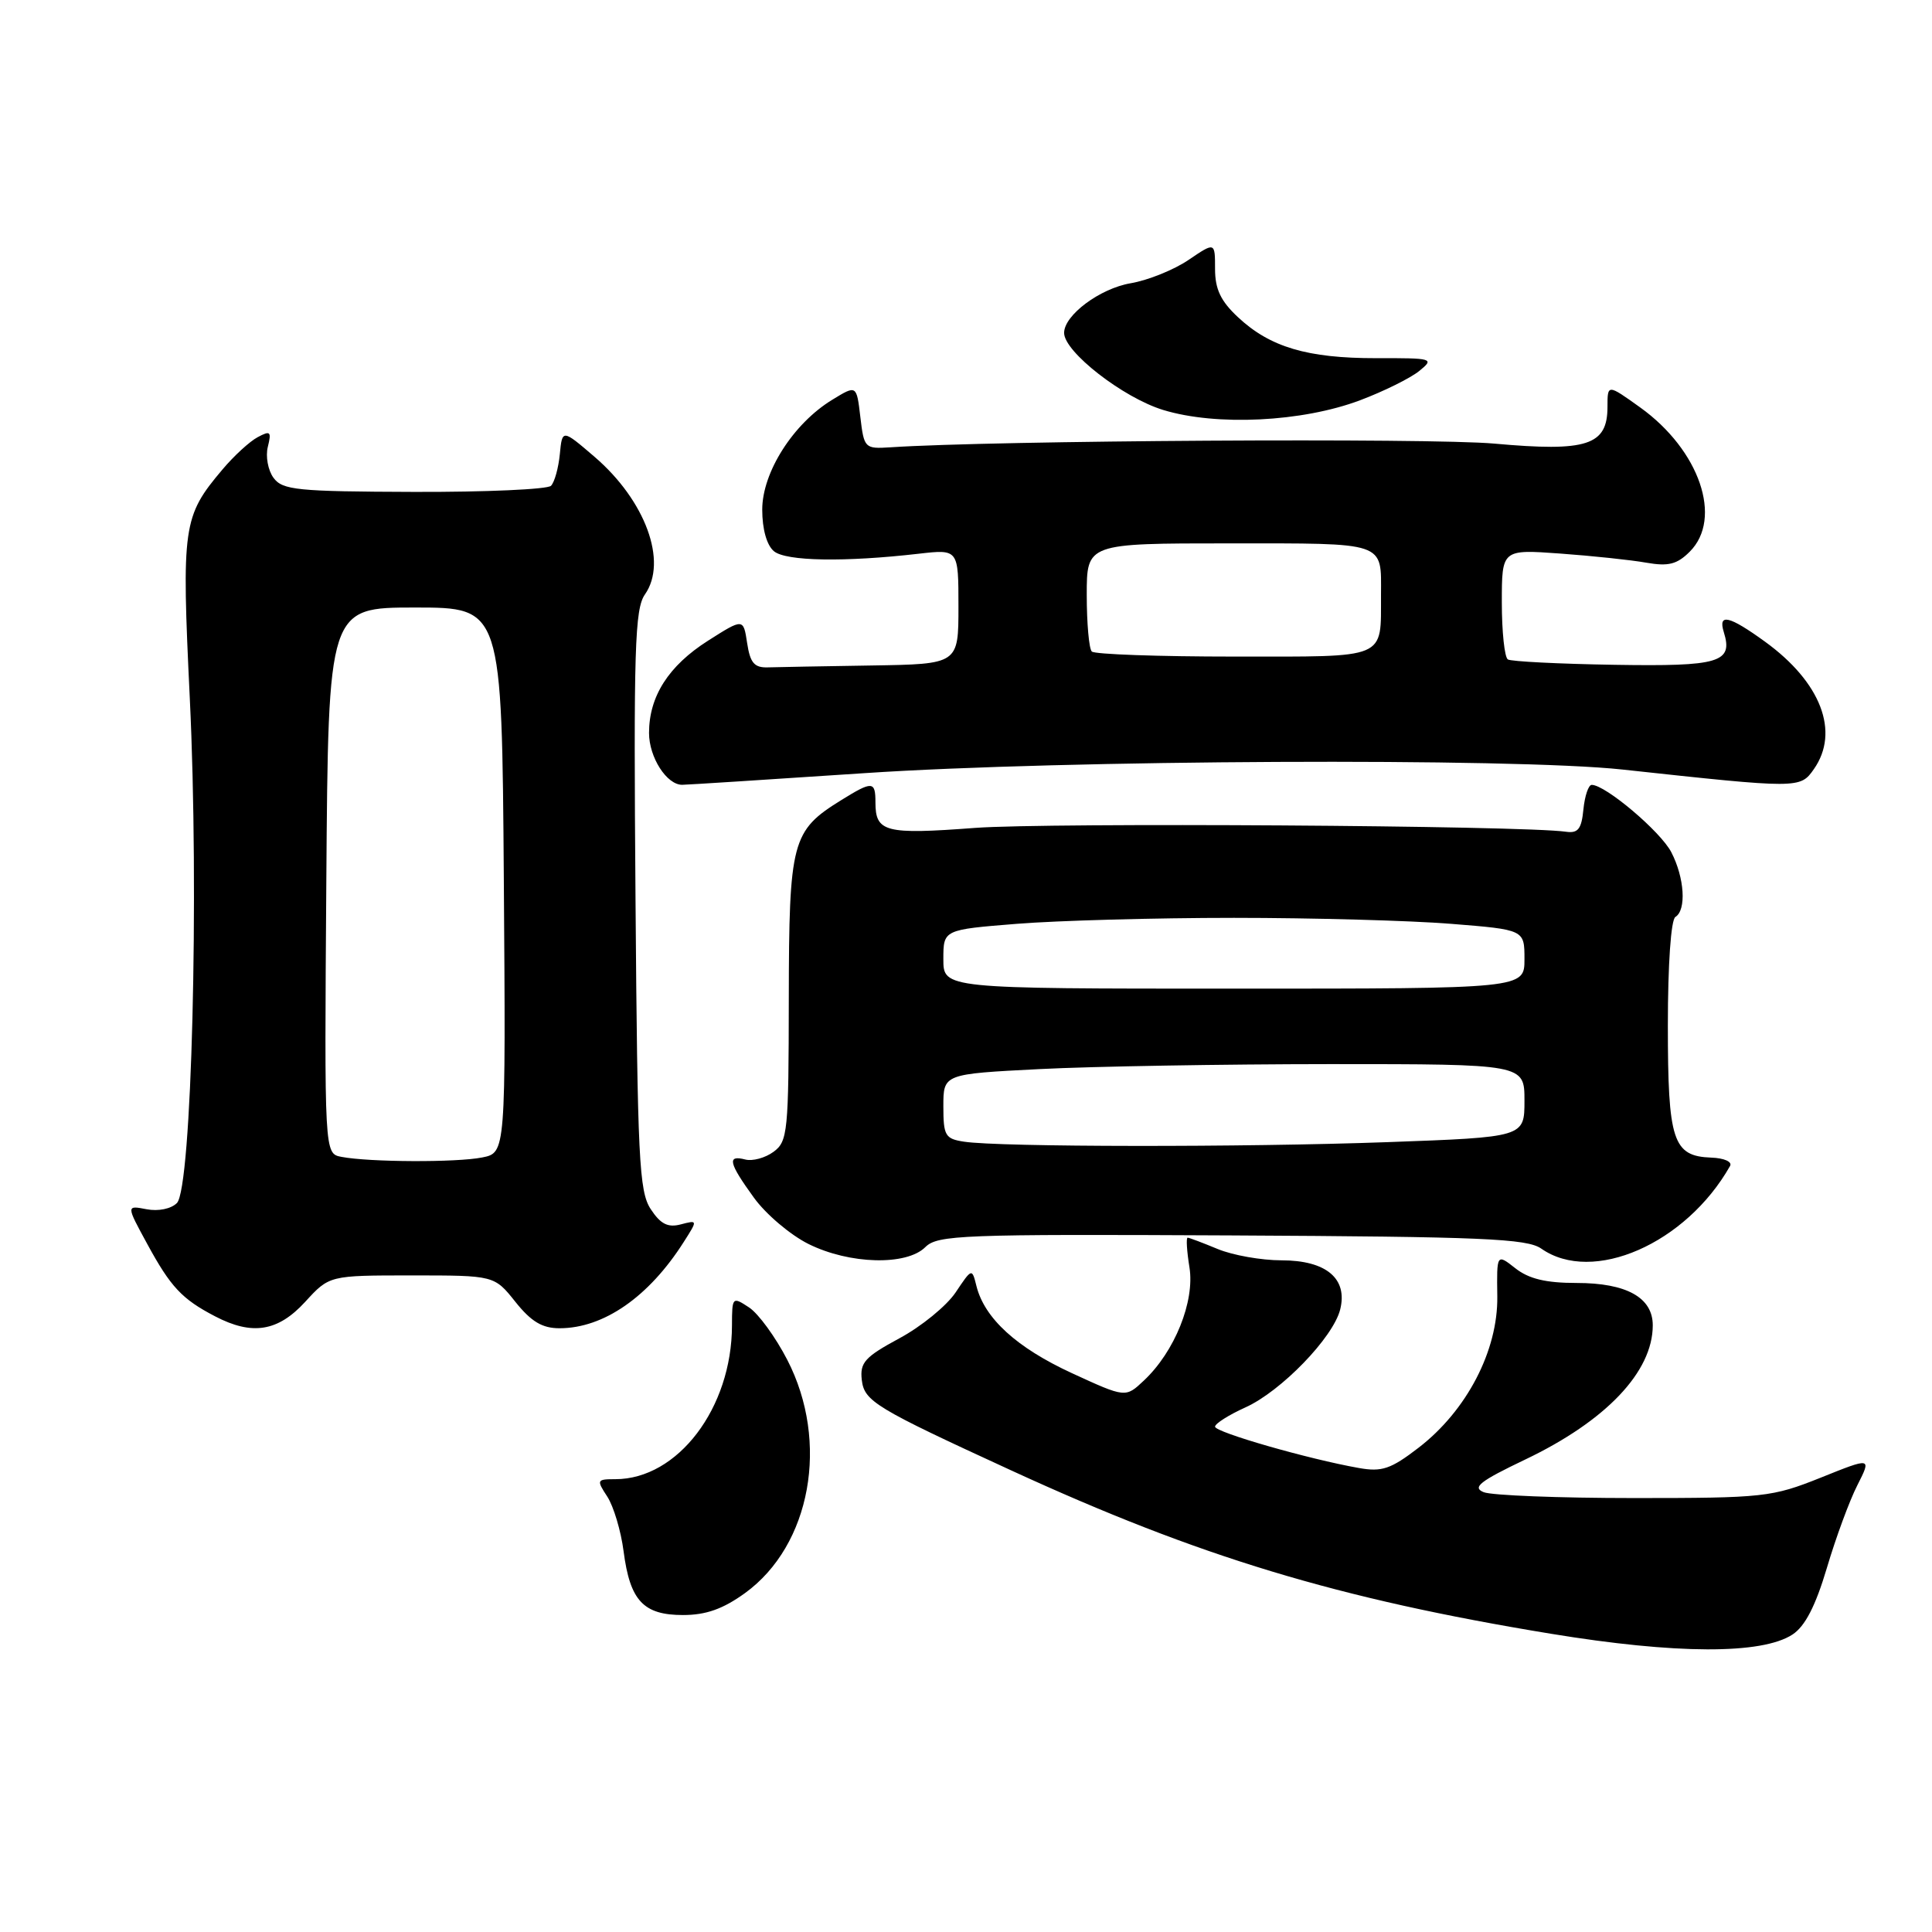 <?xml version="1.0" encoding="UTF-8" standalone="no"?>
<!DOCTYPE svg PUBLIC "-//W3C//DTD SVG 1.1//EN" "http://www.w3.org/Graphics/SVG/1.1/DTD/svg11.dtd" >
<svg xmlns="http://www.w3.org/2000/svg" xmlns:xlink="http://www.w3.org/1999/xlink" version="1.1" viewBox="0 0 256 256">
 <g >
 <path fill="currentColor"
d=" M 237.52 216.58 C 239.18 215.49 240.57 212.80 242.07 207.76 C 243.25 203.77 245.07 198.83 246.11 196.80 C 247.99 193.09 247.99 193.09 241.25 195.80 C 234.79 198.38 233.73 198.50 216.50 198.50 C 206.60 198.50 197.64 198.15 196.59 197.72 C 195.04 197.09 196.08 196.27 202.09 193.40 C 212.80 188.29 219.00 181.77 219.00 175.61 C 219.00 171.93 215.52 170.00 208.91 170.00 C 204.84 170.00 202.58 169.46 200.79 168.05 C 198.32 166.11 198.32 166.11 198.40 171.80 C 198.49 178.97 194.35 186.92 187.97 191.83 C 184.29 194.66 183.11 195.06 180.07 194.52 C 173.34 193.33 161.00 189.78 161.00 189.04 C 161.00 188.64 162.81 187.49 165.02 186.49 C 169.75 184.36 176.65 177.23 177.58 173.52 C 178.61 169.42 175.73 167.00 169.81 167.00 C 167.13 167.00 163.32 166.32 161.35 165.50 C 159.37 164.68 157.58 164.00 157.37 164.00 C 157.15 164.00 157.26 165.77 157.61 167.94 C 158.33 172.45 155.65 179.11 151.56 182.94 C 149.14 185.22 149.14 185.22 142.01 181.94 C 134.71 178.57 130.47 174.70 129.39 170.43 C 128.79 168.02 128.79 168.02 126.62 171.26 C 125.42 173.04 122.07 175.78 119.16 177.34 C 114.60 179.80 113.93 180.55 114.19 182.84 C 114.52 185.68 115.96 186.55 134.00 194.84 C 158.95 206.31 177.25 211.84 205.50 216.48 C 222.06 219.20 233.46 219.24 237.52 216.58 Z  M 98.72 211.09 C 107.45 204.76 109.94 191.08 104.32 180.19 C 102.77 177.18 100.49 174.05 99.25 173.24 C 97.05 171.79 97.00 171.84 96.99 175.63 C 96.98 186.56 89.81 196.00 81.53 196.00 C 79.07 196.00 79.02 196.10 80.47 198.31 C 81.30 199.59 82.28 202.85 82.63 205.56 C 83.48 212.10 85.25 214.00 90.50 214.00 C 93.55 214.00 95.80 213.20 98.72 211.09 Z  M 40.44 172.50 C 43.64 169.00 43.64 169.00 54.57 169.00 C 65.50 169.00 65.50 169.00 68.29 172.50 C 70.39 175.13 71.85 176.00 74.14 176.00 C 79.99 176.00 85.98 171.84 90.60 164.57 C 92.46 161.65 92.46 161.65 90.20 162.24 C 88.49 162.69 87.52 162.19 86.22 160.21 C 84.68 157.87 84.47 153.49 84.21 119.28 C 83.95 86.00 84.11 80.68 85.46 78.76 C 88.50 74.42 85.53 66.33 78.78 60.53 C 74.50 56.86 74.50 56.86 74.18 60.18 C 74.00 62.01 73.48 63.89 73.01 64.37 C 72.55 64.84 64.38 65.21 54.87 65.18 C 39.35 65.13 37.43 64.94 36.24 63.31 C 35.51 62.32 35.17 60.46 35.49 59.20 C 35.99 57.18 35.83 57.02 34.14 57.93 C 33.08 58.49 30.97 60.43 29.46 62.23 C 24.22 68.43 24.05 69.68 25.15 92.55 C 26.40 118.34 25.40 157.46 23.44 159.41 C 22.67 160.18 20.98 160.53 19.42 160.23 C 16.72 159.71 16.72 159.71 19.51 164.83 C 22.61 170.53 24.11 172.14 28.50 174.42 C 33.42 176.99 36.83 176.44 40.44 172.50 Z  M 122.61 165.25 C 124.23 163.64 127.39 163.52 163.19 163.70 C 196.43 163.87 202.34 164.12 204.23 165.45 C 211.04 170.22 223.41 164.80 229.24 154.50 C 229.56 153.94 228.47 153.45 226.74 153.39 C 221.66 153.20 221.00 151.18 221.00 135.87 C 221.00 127.78 221.41 121.86 222.00 121.50 C 223.48 120.58 223.21 116.31 221.46 112.93 C 220.05 110.19 212.73 104.00 210.91 104.00 C 210.48 104.00 209.99 105.46 209.81 107.25 C 209.56 109.85 209.10 110.44 207.50 110.21 C 201.79 109.38 138.93 108.98 129.22 109.70 C 117.26 110.60 116.00 110.27 116.00 106.30 C 116.00 103.49 115.60 103.46 111.47 106.02 C 104.91 110.08 104.55 111.42 104.52 132.33 C 104.50 149.98 104.38 151.24 102.50 152.62 C 101.40 153.43 99.71 153.89 98.75 153.64 C 96.31 153.01 96.55 154.08 99.89 158.69 C 101.48 160.89 104.74 163.65 107.14 164.84 C 112.58 167.54 120.12 167.73 122.61 165.25 Z  M 114.50 102.45 C 140.87 100.68 200.52 100.40 215.00 101.97 C 238.43 104.51 238.53 104.51 240.35 101.91 C 243.81 96.97 241.29 90.40 233.88 85.03 C 229.12 81.58 227.63 81.23 228.41 83.75 C 229.67 87.79 227.88 88.32 213.89 88.09 C 206.58 87.97 200.24 87.65 199.80 87.38 C 199.36 87.10 199.00 83.71 199.00 79.84 C 199.00 72.79 199.00 72.79 206.75 73.35 C 211.01 73.66 216.14 74.20 218.15 74.56 C 221.07 75.07 222.22 74.78 223.90 73.10 C 228.31 68.69 225.20 59.64 217.35 54.00 C 213.00 50.88 213.00 50.88 213.00 53.91 C 213.00 59.02 210.30 59.89 198.00 58.78 C 189.45 58.01 131.66 58.36 118.00 59.27 C 114.58 59.49 114.49 59.40 114.00 55.25 C 113.50 51.00 113.50 51.00 110.28 52.97 C 105.11 56.12 101.00 62.58 101.00 67.53 C 101.00 70.12 101.60 72.25 102.55 73.04 C 104.15 74.37 111.93 74.50 121.75 73.37 C 127.00 72.77 127.00 72.77 127.00 80.38 C 127.00 88.00 127.00 88.00 115.50 88.18 C 109.17 88.28 102.99 88.39 101.75 88.43 C 99.95 88.49 99.40 87.84 99.00 85.21 C 98.50 81.92 98.50 81.92 93.81 84.90 C 88.59 88.22 86.00 92.27 86.00 97.12 C 86.00 100.35 88.35 104.01 90.40 103.99 C 91.01 103.99 101.85 103.29 114.50 102.45 Z  M 180.21 53.04 C 183.35 51.86 186.87 50.11 188.04 49.17 C 190.10 47.50 189.90 47.44 182.34 47.46 C 173.24 47.47 168.28 46.00 164.04 42.03 C 161.75 39.90 161.00 38.31 161.00 35.63 C 161.00 32.06 161.00 32.06 157.49 34.44 C 155.55 35.76 152.11 37.14 149.83 37.53 C 145.75 38.22 141.00 41.76 141.00 44.11 C 141.00 46.62 148.80 52.69 154.12 54.32 C 161.18 56.48 172.56 55.92 180.21 53.04 Z  M 45.24 153.29 C 42.98 152.86 42.98 152.86 43.24 116.68 C 43.50 80.50 43.50 80.50 55.00 80.50 C 66.50 80.50 66.50 80.50 66.76 116.62 C 67.02 152.75 67.02 152.75 63.89 153.37 C 60.50 154.05 48.92 154.00 45.24 153.29 Z  M 127.75 151.28 C 125.24 150.90 125.00 150.49 125.00 146.59 C 125.00 142.31 125.00 142.31 137.75 141.66 C 144.76 141.30 162.09 141.01 176.25 141.00 C 202.00 141.00 202.00 141.00 202.00 145.84 C 202.00 150.68 202.00 150.68 183.84 151.34 C 164.82 152.03 132.46 152.00 127.75 151.28 Z  M 125.00 127.09 C 125.00 123.19 125.00 123.19 134.75 122.41 C 140.11 121.98 153.05 121.62 163.50 121.62 C 173.95 121.62 186.89 121.98 192.25 122.41 C 202.00 123.19 202.00 123.19 202.00 127.09 C 202.00 131.00 202.00 131.00 163.50 131.00 C 125.00 131.00 125.00 131.00 125.00 127.09 Z  M 144.67 86.33 C 144.30 85.97 144.00 82.59 144.00 78.83 C 144.00 72.00 144.00 72.00 162.89 72.00 C 183.83 72.00 183.01 71.72 182.99 78.83 C 182.95 87.46 184.05 87.00 163.55 87.00 C 153.53 87.00 145.03 86.70 144.67 86.33 Z "/>
</g>
</svg>